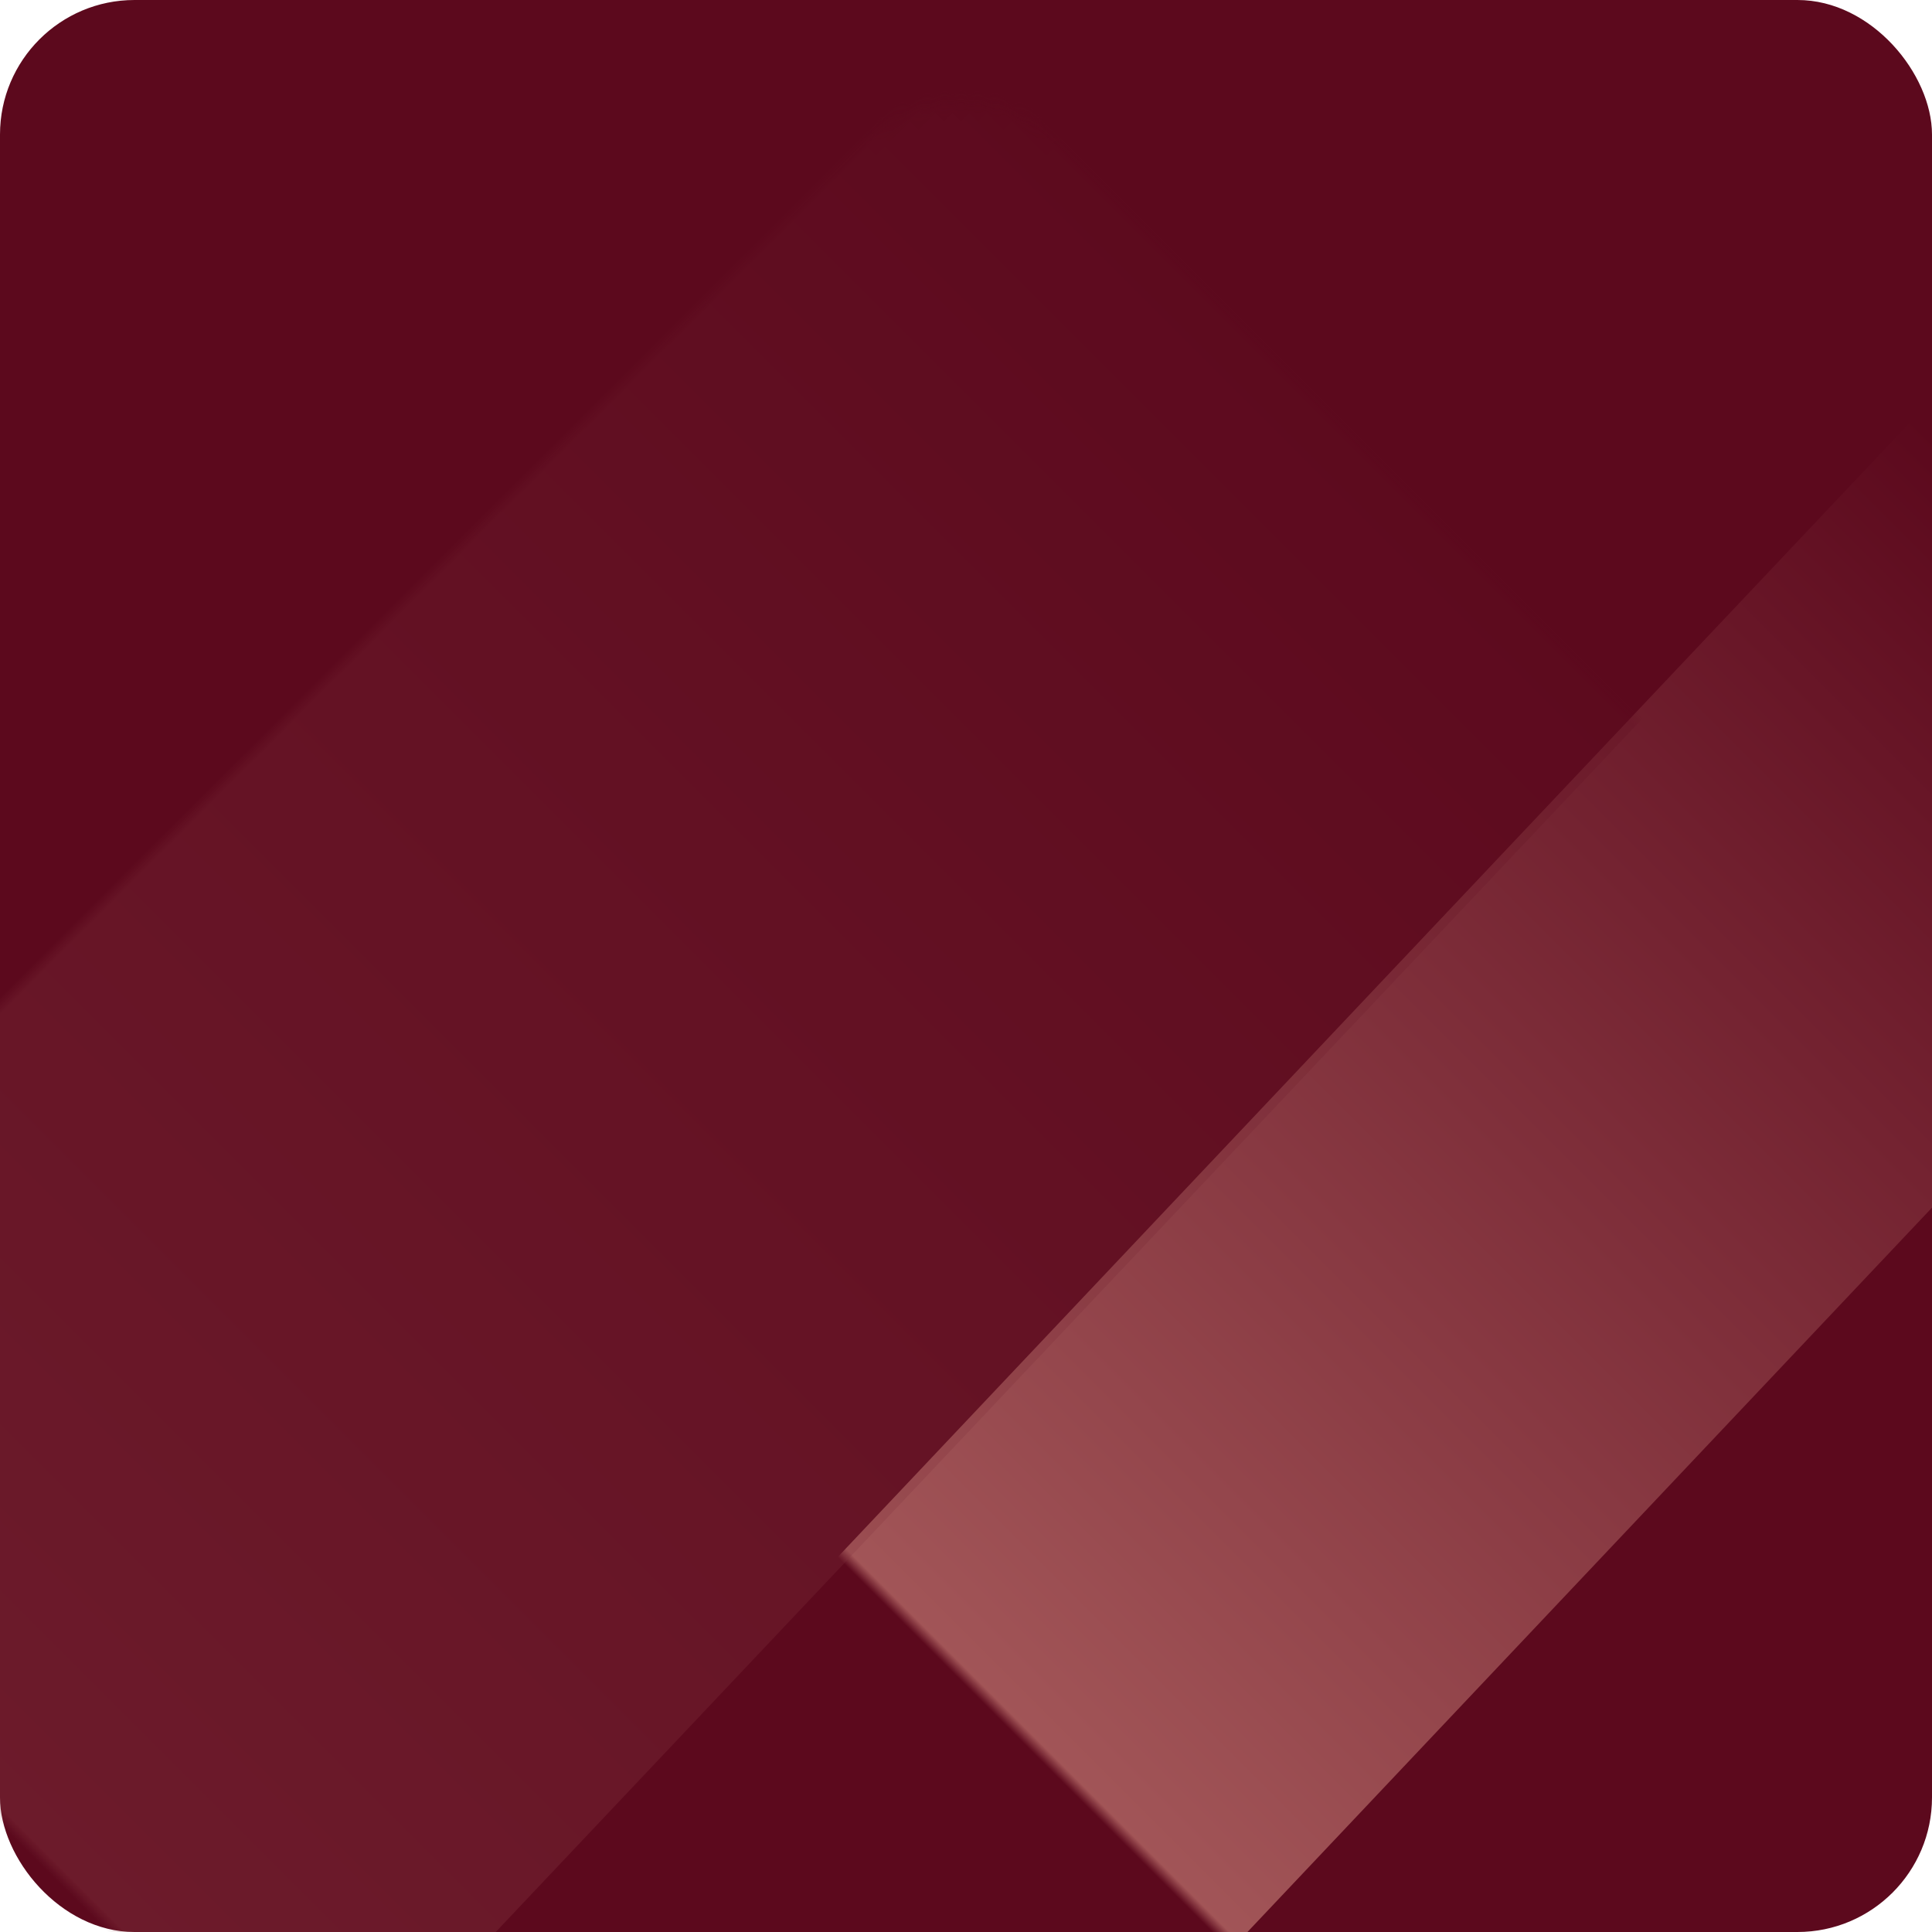 <svg xmlns="http://www.w3.org/2000/svg" xmlns:xlink="http://www.w3.org/1999/xlink" width="160" height="160" viewBox="0 0 160 160">
    <defs>
        <linearGradient id="n7fjdbbi1b" x1="50%" x2="50%" y1="0%" y2="100%">
            <stop offset="0%" stop-color="#5C091D"/>
            <stop offset="100%" stop-color="#AC6060"/>
        </linearGradient>
        <linearGradient id="m88cijbn4d" x1="50%" x2="50%" y1="0%" y2="100%">
            <stop offset="0%" stop-color="#5C091D"/>
            <stop offset="100%" stop-color="#AC6060"/>
        </linearGradient>
        <rect id="op8srtn05a" width="160" height="160" x="0" y="0" rx="11.143"/>
    </defs>
    <g fill="none" fill-rule="evenodd">
        <g>
            <g>
                <g transform="translate(-520, -124) translate(16, 124) translate(504, 0)">
                    <mask id="sq6amz2wqc" fill="#fff">
                        <use xlink:href="#op8srtn05a"/>
                    </mask>
                    <use fill="#5C091D" xlink:href="#op8srtn05a"/>
                    <path fill="url(#n7fjdbbi1b)" d="M98.945 29.677L144.991 30.979 149.186 179.436 103.141 178.135z" mask="url(#sq6amz2wqc)" transform="translate(124.066, 104.557) rotate(-315) translate(-124.066, -104.557)"/>
                    <path fill="url(#m88cijbn4d)" d="M-14.52 -10.984L79.159 -8.336 85.24 206.81 -8.439 204.162z" mask="url(#sq6amz2wqc)" opacity=".5" transform="translate(35.36, 97.913) rotate(-315) translate(-35.36, -97.913)"/>
                </g>
            </g>
        </g>
    </g>
</svg>
